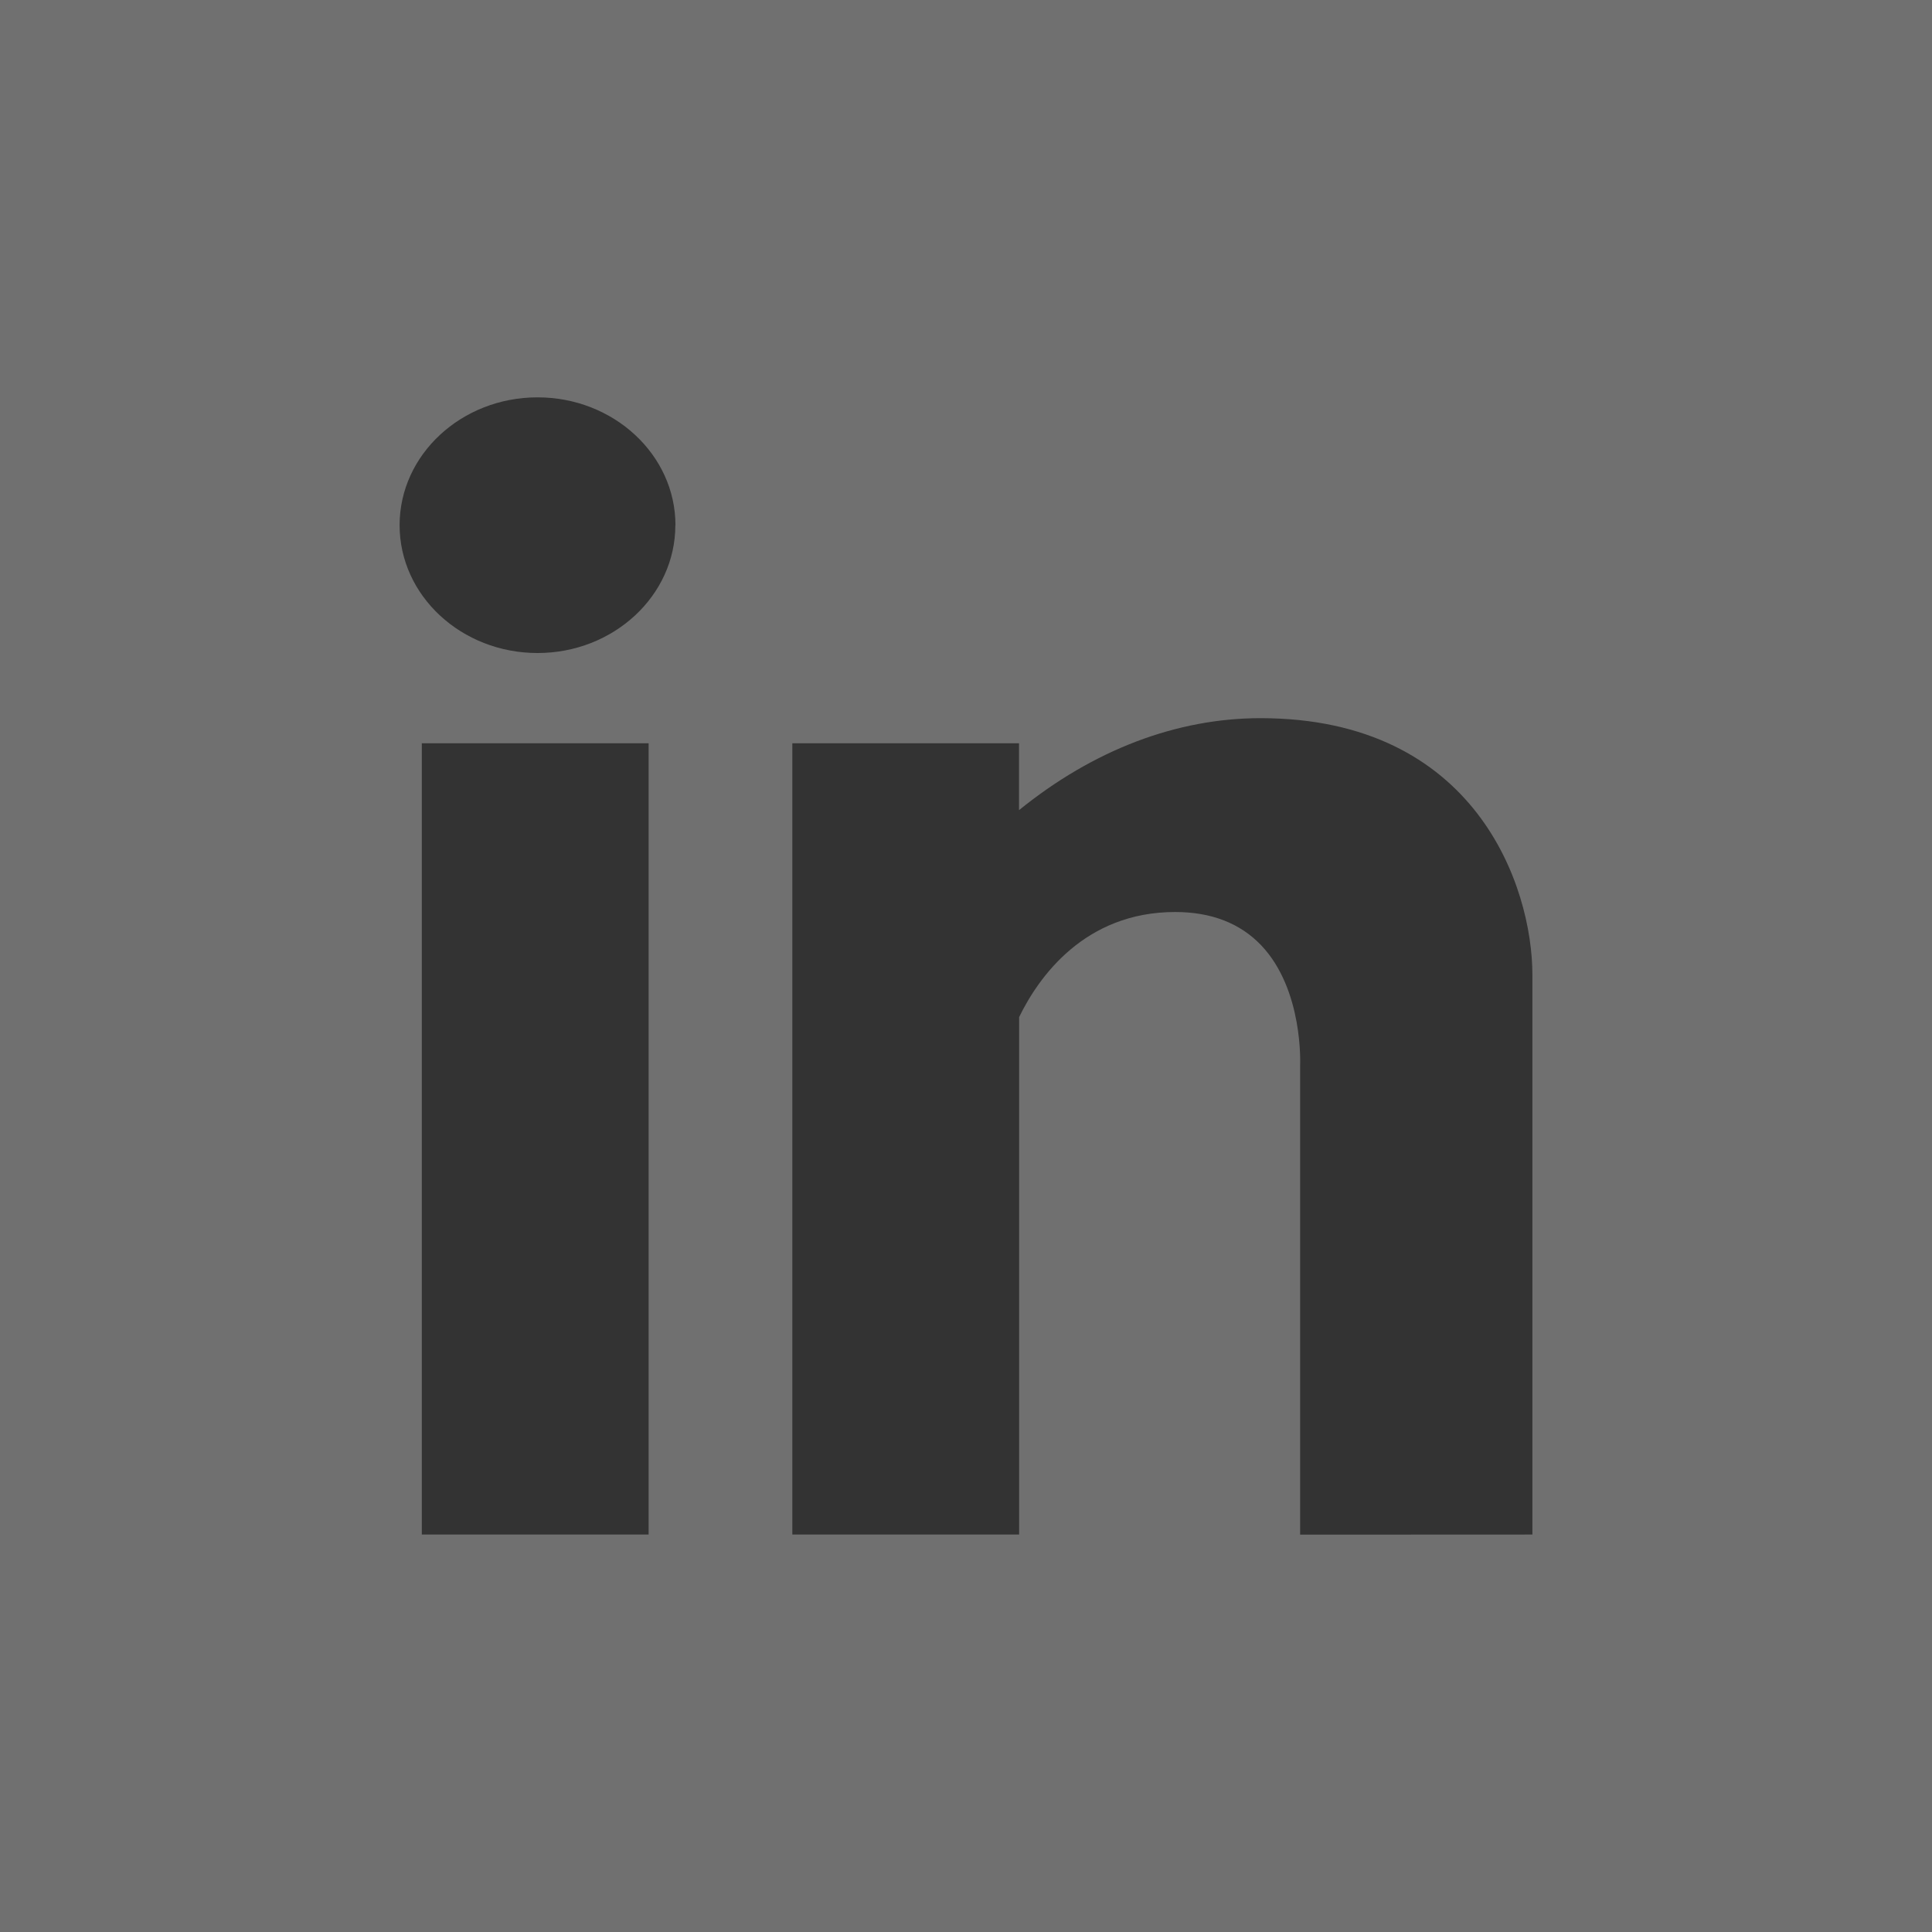 <svg xmlns="http://www.w3.org/2000/svg" width="18" height="18" viewBox="0 0 18 18"><rect x="0" y="0" width="18" height="18" fill="#333333" stroke="none"/><g><g opacity=".3"><path fill="#fff" d="M18 0v18H0V0zM6.043 14.297V6.925H3.93v7.372zm.25-9.404c0-.657-.577-1.191-1.285-1.191-.709 0-1.285.534-1.285 1.191s.576 1.191 1.285 1.191c.708 0 1.284-.534 1.284-1.19zm7.984 9.404V9.083c0-.827-.53-2.392-2.533-2.392-.782 0-1.558.296-2.25.857v-.623H7.382v7.372h2.113V9.476c.18-.37.608-.979 1.454-.979.337 0 .606.105.802.311.394.415.362 1.11.362 1.118v4.372z"/></g></g></svg>